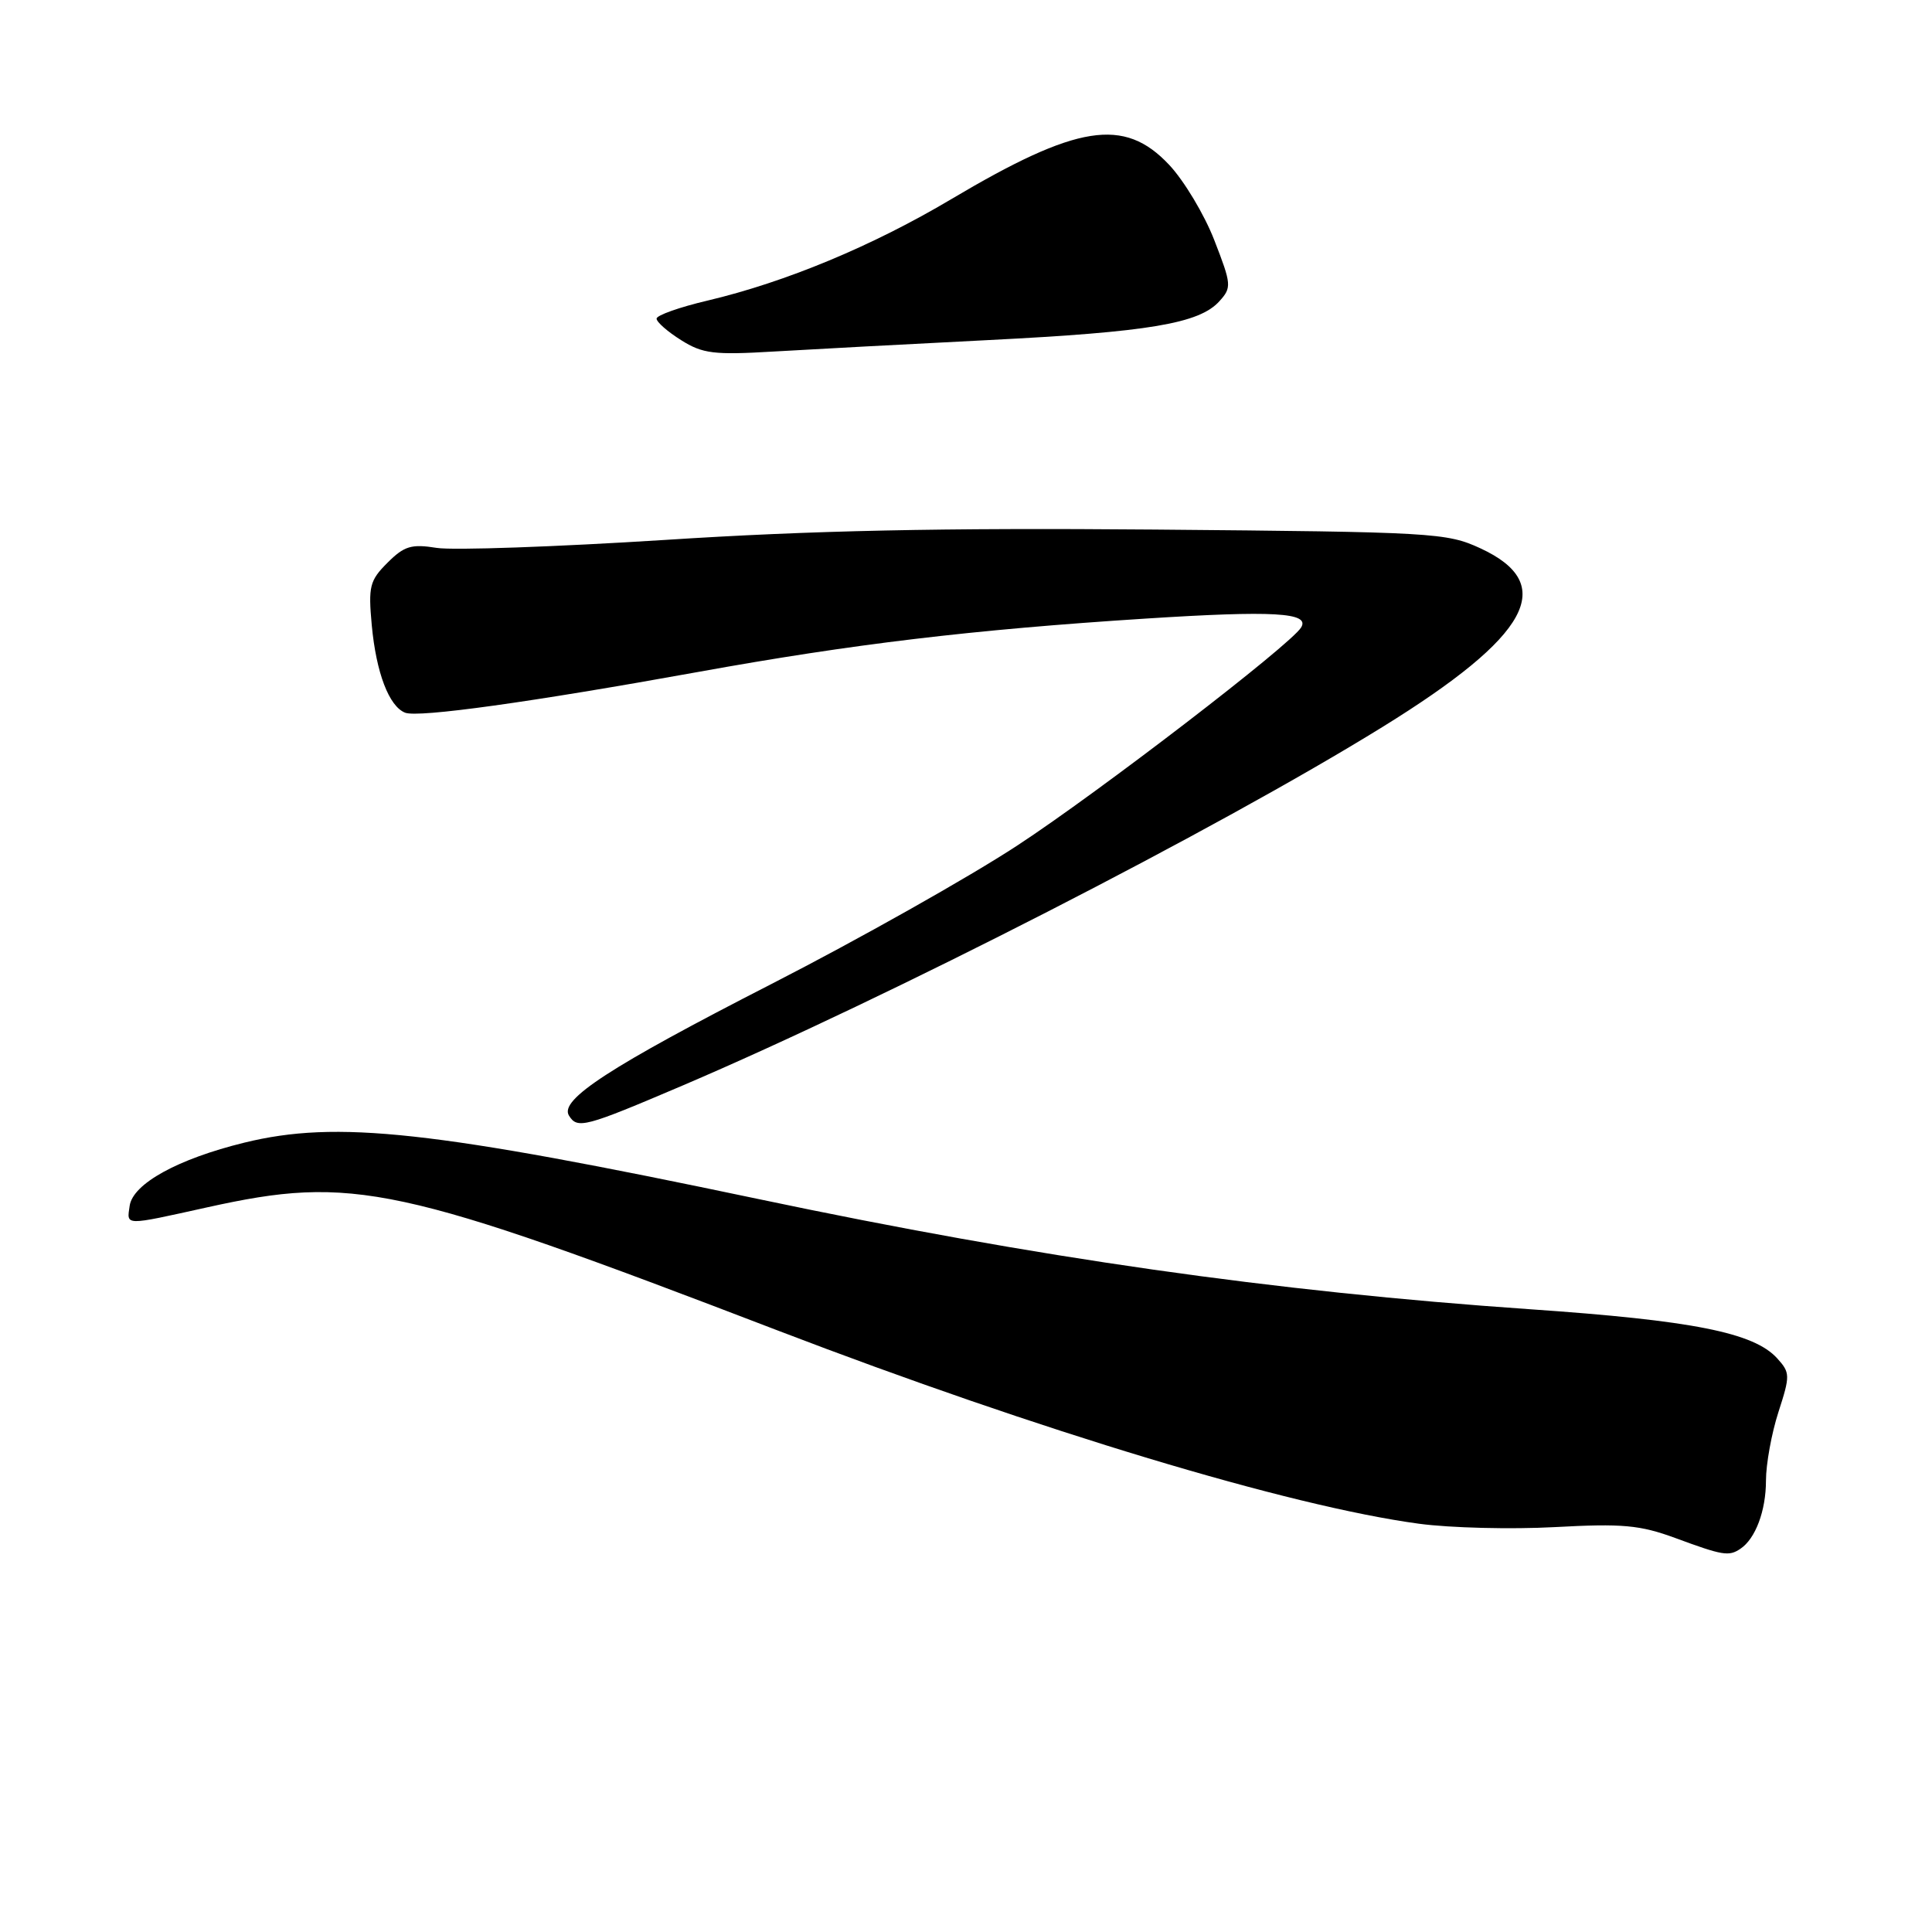 <?xml version="1.0" encoding="UTF-8" standalone="no"?>
<!DOCTYPE svg PUBLIC "-//W3C//DTD SVG 1.1//EN" "http://www.w3.org/Graphics/SVG/1.1/DTD/svg11.dtd" >
<svg xmlns="http://www.w3.org/2000/svg" xmlns:xlink="http://www.w3.org/1999/xlink" version="1.1" viewBox="0 0 256 256">
 <g >
 <path fill="currentColor"
d=" M 230.60 205.23 C 232.61 203.90 234.00 200.18 234.00 196.18 C 234.00 194.01 234.74 189.93 235.65 187.11 C 237.22 182.26 237.21 181.89 235.49 179.99 C 232.40 176.58 224.32 174.97 202.71 173.48 C 168.71 171.13 137.54 166.68 100.50 158.88 C 57.29 149.79 44.64 148.40 32.36 151.41 C 23.56 153.57 17.60 156.85 17.18 159.78 C 16.80 162.44 16.33 162.44 27.45 159.98 C 46.80 155.70 52.66 156.96 103.01 176.28 C 137.82 189.62 170.89 199.59 188.01 201.90 C 192.15 202.46 200.25 202.66 206.01 202.35 C 214.99 201.86 217.29 202.07 222.00 203.80 C 228.28 206.12 229.08 206.25 230.60 205.23 Z  M 90.42 143.85 C 117.68 132.21 161.30 109.87 183.20 96.32 C 202.72 84.25 206.46 77.41 196.15 72.65 C 191.69 70.59 189.92 70.49 153.00 70.17 C 124.72 69.93 107.51 70.29 88.16 71.54 C 73.67 72.46 60.04 72.94 57.88 72.60 C 54.51 72.06 53.57 72.34 51.34 74.57 C 48.98 76.92 48.79 77.71 49.26 82.84 C 49.85 89.16 51.55 93.61 53.69 94.44 C 55.46 95.11 70.31 93.05 92.49 89.04 C 112.99 85.33 128.81 83.44 151.75 81.97 C 168.73 80.88 173.64 81.16 172.40 83.15 C 170.97 85.47 145.63 104.94 134.82 112.02 C 128.40 116.23 113.73 124.49 102.23 130.38 C 80.81 141.35 74.09 145.72 75.39 147.82 C 76.51 149.63 77.47 149.37 90.42 143.85 Z  M 131.00 45.06 C 152.23 43.99 158.91 42.87 161.57 39.92 C 163.22 38.10 163.19 37.71 160.90 31.82 C 159.58 28.42 156.88 23.92 154.90 21.82 C 148.95 15.50 142.74 16.48 126.03 26.40 C 115.58 32.61 104.07 37.39 93.75 39.83 C 90.04 40.70 87.00 41.78 87.00 42.22 C 87.00 42.67 88.46 43.95 90.25 45.07 C 93.10 46.87 94.60 47.05 102.50 46.58 C 107.45 46.29 120.28 45.60 131.00 45.06 Z "/>
</g>
</svg>